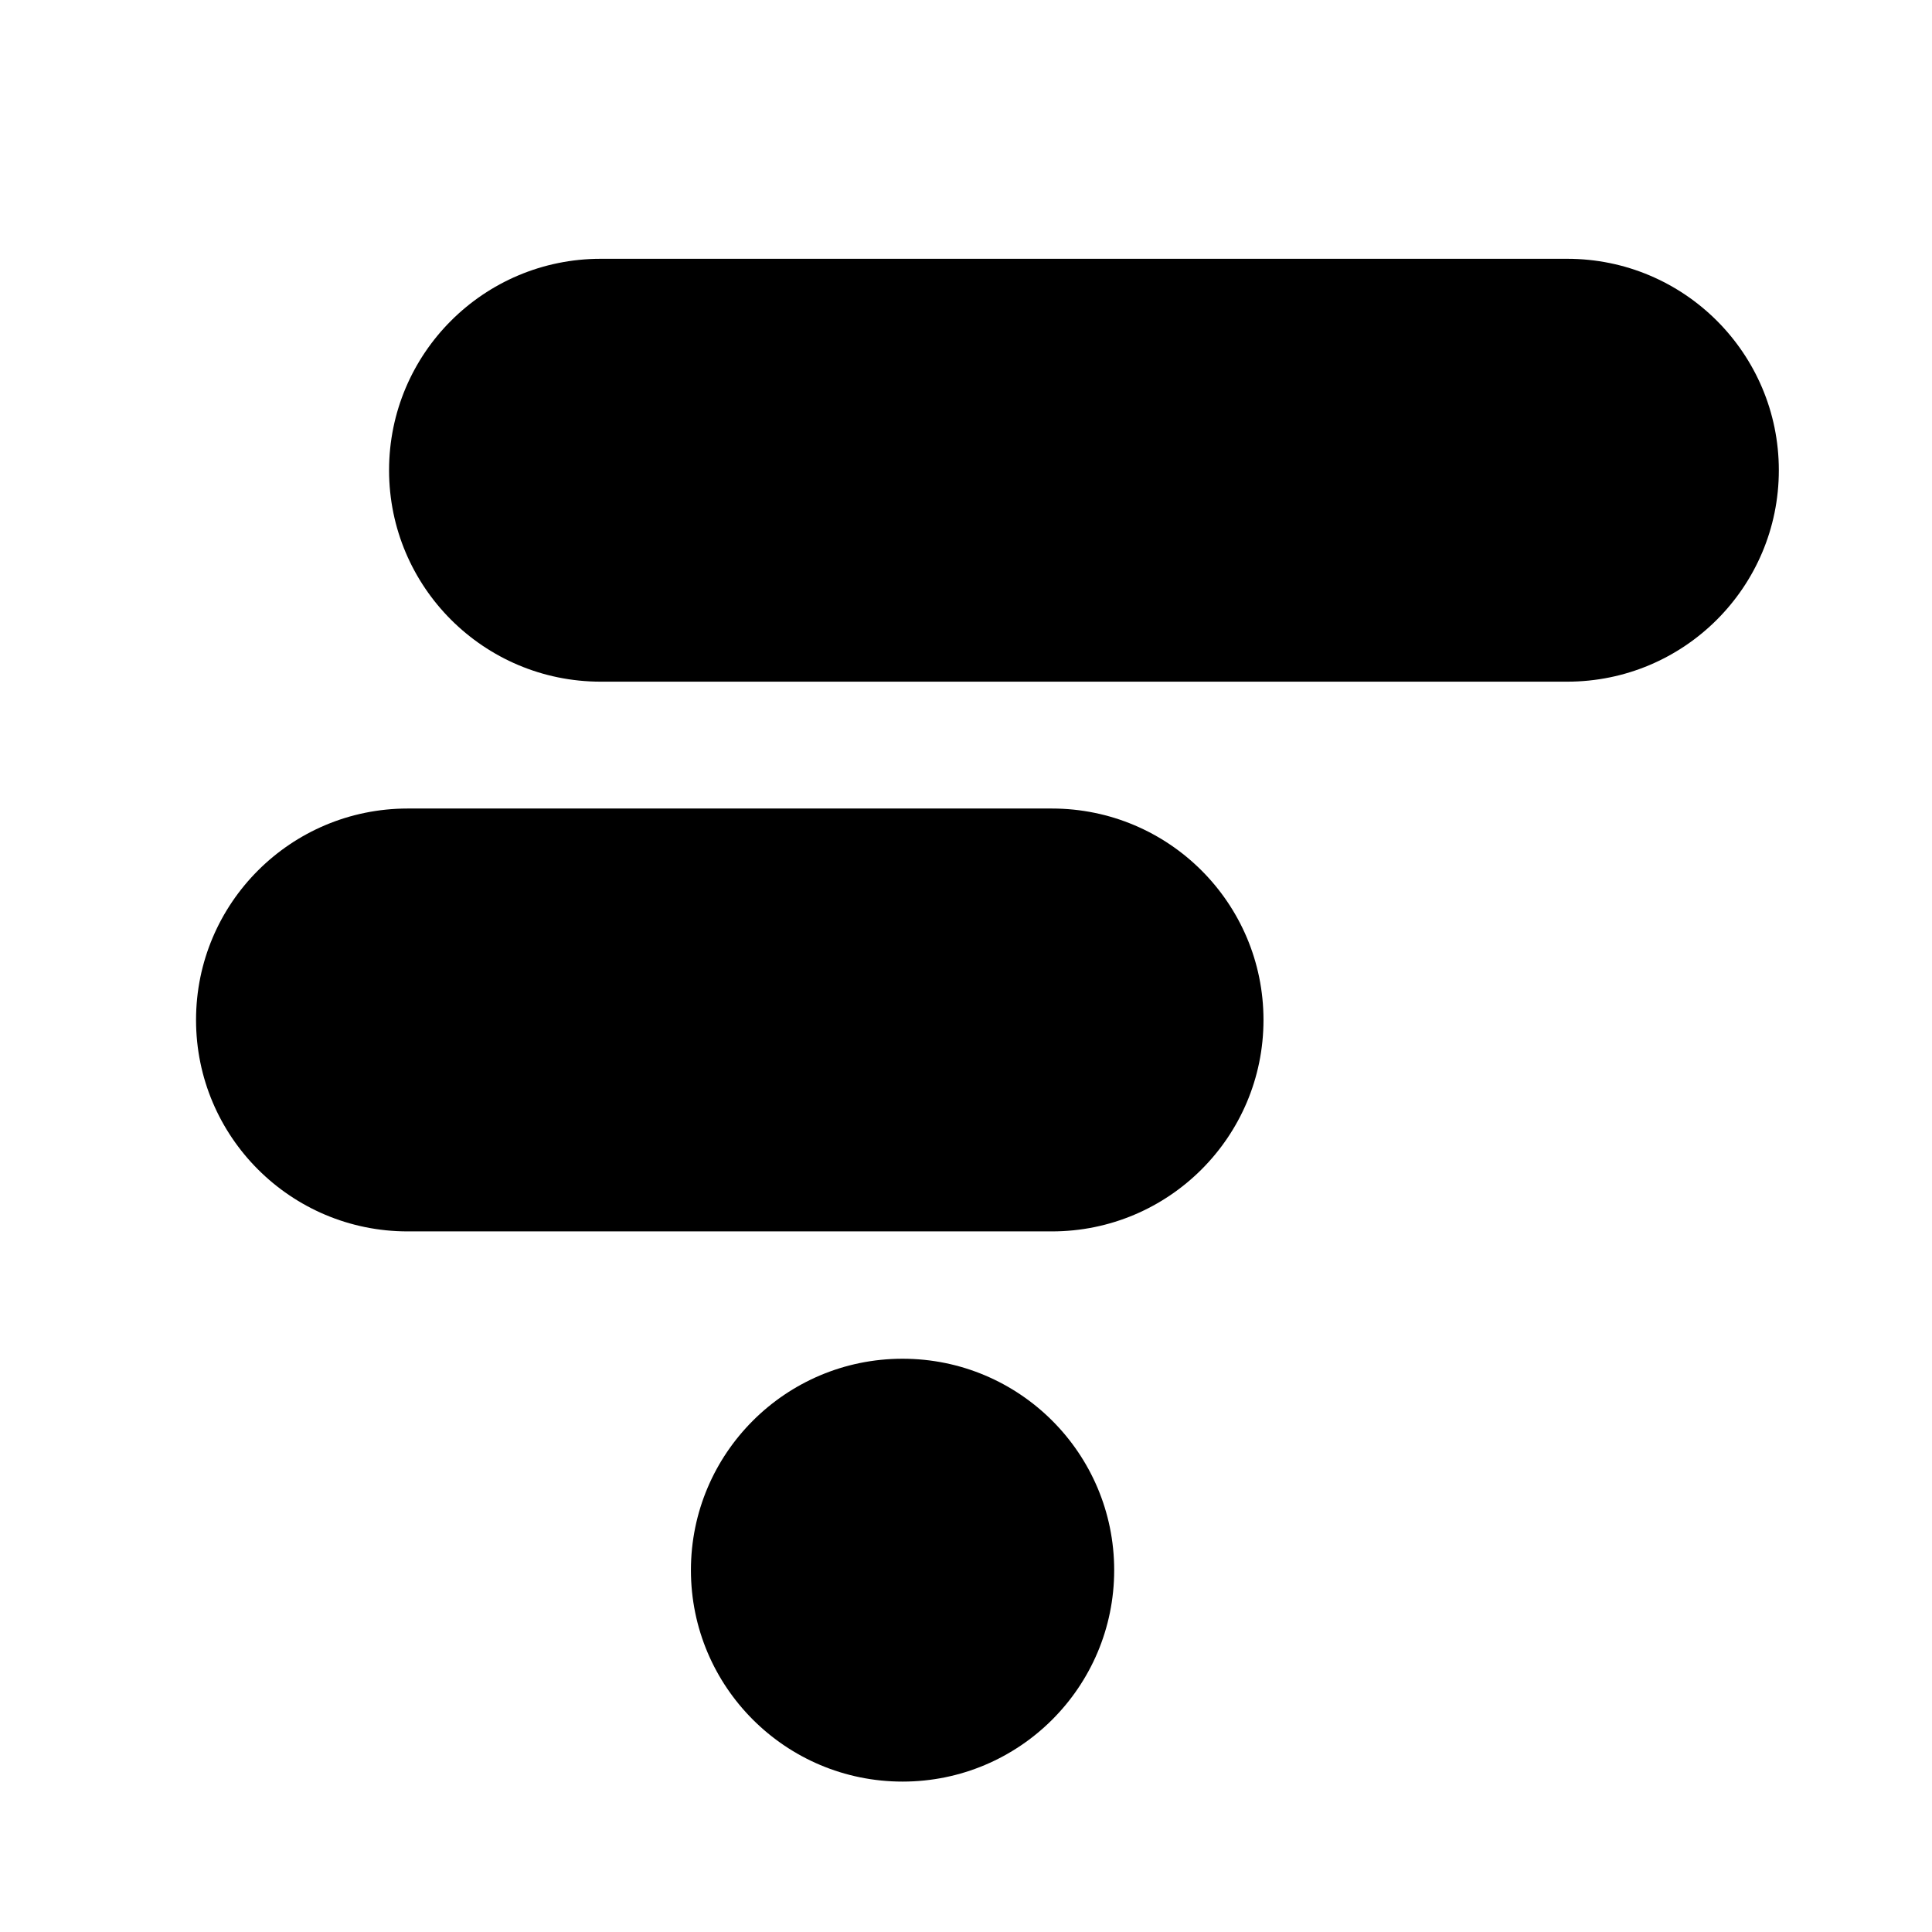 
<svg id="icon-follow-rss" viewBox="0 0 100 100" version="1.1" xmlns="http://www.w3.org/2000/svg" xmlns:xlink="http://www.w3.org/1999/xlink">
    <defs>
        <path d="M100,31.144 C100,29.957 100,28.77 99.993,27.582 C99.987,26.582 99.976,25.582 99.948,24.583 C99.89,22.404 99.761,20.207 99.374,18.052 C98.981,15.867 98.339,13.832 97.328,11.847 C96.334,9.895 95.035,8.109 93.485,6.56 C91.936,5.012 90.15,3.714 88.197,2.721 C86.209,1.709 84.173,1.068 81.985,0.675 C79.831,0.288 77.632,0.16 75.454,0.101 C74.454,0.074 73.453,0.062 72.452,0.056 C71.264,0.049 70.077,0.049 68.889,0.049 L55.097,0 L44.781,0 L31.233,0.049 C30.043,0.049 28.853,0.049 27.663,0.056 C26.66,0.062 25.658,0.074 24.656,0.101 C22.472,0.16 20.269,0.288 18.109,0.675 C15.918,1.068 13.879,1.709 11.888,2.72 C9.931,3.714 8.141,5.012 6.589,6.56 C5.036,8.109 3.735,9.894 2.739,11.846 C1.725,13.833 1.082,15.868 0.688,18.055 C0.301,20.208 0.172,22.405 0.113,24.583 C0.086,25.582 0.074,26.582 0.068,27.582 C0.061,28.77 0,30.245 0,31.432 L0,44.792 L0,55.218 L0.062,68.862 C0.062,70.051 0.061,71.24 0.068,72.429 C0.074,73.43 0.086,74.431 0.113,75.432 C0.172,77.614 0.301,79.815 0.689,81.972 C1.083,84.161 1.726,86.198 2.739,88.186 C3.735,90.14 5.036,91.928 6.589,93.479 C8.141,95.03 9.931,96.33 11.887,97.324 C13.879,98.337 15.919,98.979 18.111,99.373 C20.27,99.76 22.473,99.889 24.656,99.948 C25.658,99.975 26.66,99.987 27.663,99.992 C28.853,100 30.043,100 31.233,100 L44.904,100 L55.245,100 L68.889,100 C70.077,100 71.264,100 72.452,99.992 C73.453,99.987 74.454,99.975 75.454,99.948 C77.633,99.889 79.832,99.76 81.988,99.372 C84.175,98.979 86.209,98.337 88.197,97.325 C90.149,96.33 91.936,95.03 93.485,93.479 C95.035,91.929 96.333,90.141 97.327,88.186 C98.339,86.198 98.981,84.159 99.374,81.969 C99.761,79.813 99.89,77.613 99.948,75.432 C99.976,74.431 99.987,73.43 99.993,72.429 C100,71.24 100,70.051 100,68.862 C100,68.862 100,55.459 100,55.218 L100,44.781 C100,44.603 100,31.144 100,31.144 Z" id="path-c4oab9sw08-1"></path>
    </defs>
    <g id="Page-1" stroke="none" stroke-width="1" fill="none" fill-rule="evenodd">
        <g id="d">
            <mask id="mask-c4oab9sw08-2" fill="white">
                <use xlink:href="#path-c4oab9sw08-1"></use>
            </mask>
            <g id="Path"></g>
            <g id="Group" mask="url(#mask-c4oab9sw08-2)" fill="#000000" fill-rule="nonzero">
                <g transform="translate(10.147, 13.395)" id="Path">
                    <path d="M70.971,-7.10542736e-15 L20.945,-7.10542736e-15 C14.895,-7.10542736e-15 9.991,4.9 9.991,10.944 C9.991,16.988 14.895,21.888 20.945,21.888 L70.971,21.888 C77.021,21.888 81.925,16.988 81.925,10.944 C81.925,4.9 77.021,-7.10542736e-15 70.971,-7.10542736e-15 Z"></path>
                    <path d="M44.297,28.454 L10.954,28.454 C4.904,28.454 0,33.354 0,39.398 C0,45.442 4.904,50.342 10.954,50.342 L44.297,50.342 C50.347,50.342 55.251,45.442 55.251,39.398 C55.251,33.354 50.347,28.454 44.297,28.454 Z"></path>
                    <path d="M47.523,67.876 C47.523,61.832 42.619,56.933 36.569,56.933 C30.52,56.933 25.615,61.832 25.615,67.876 C25.615,73.921 30.52,78.82 36.569,78.82 C42.619,78.82 47.523,73.921 47.523,67.876 Z"></path>
                </g>
            </g>
        </g>
    </g>
</svg>
